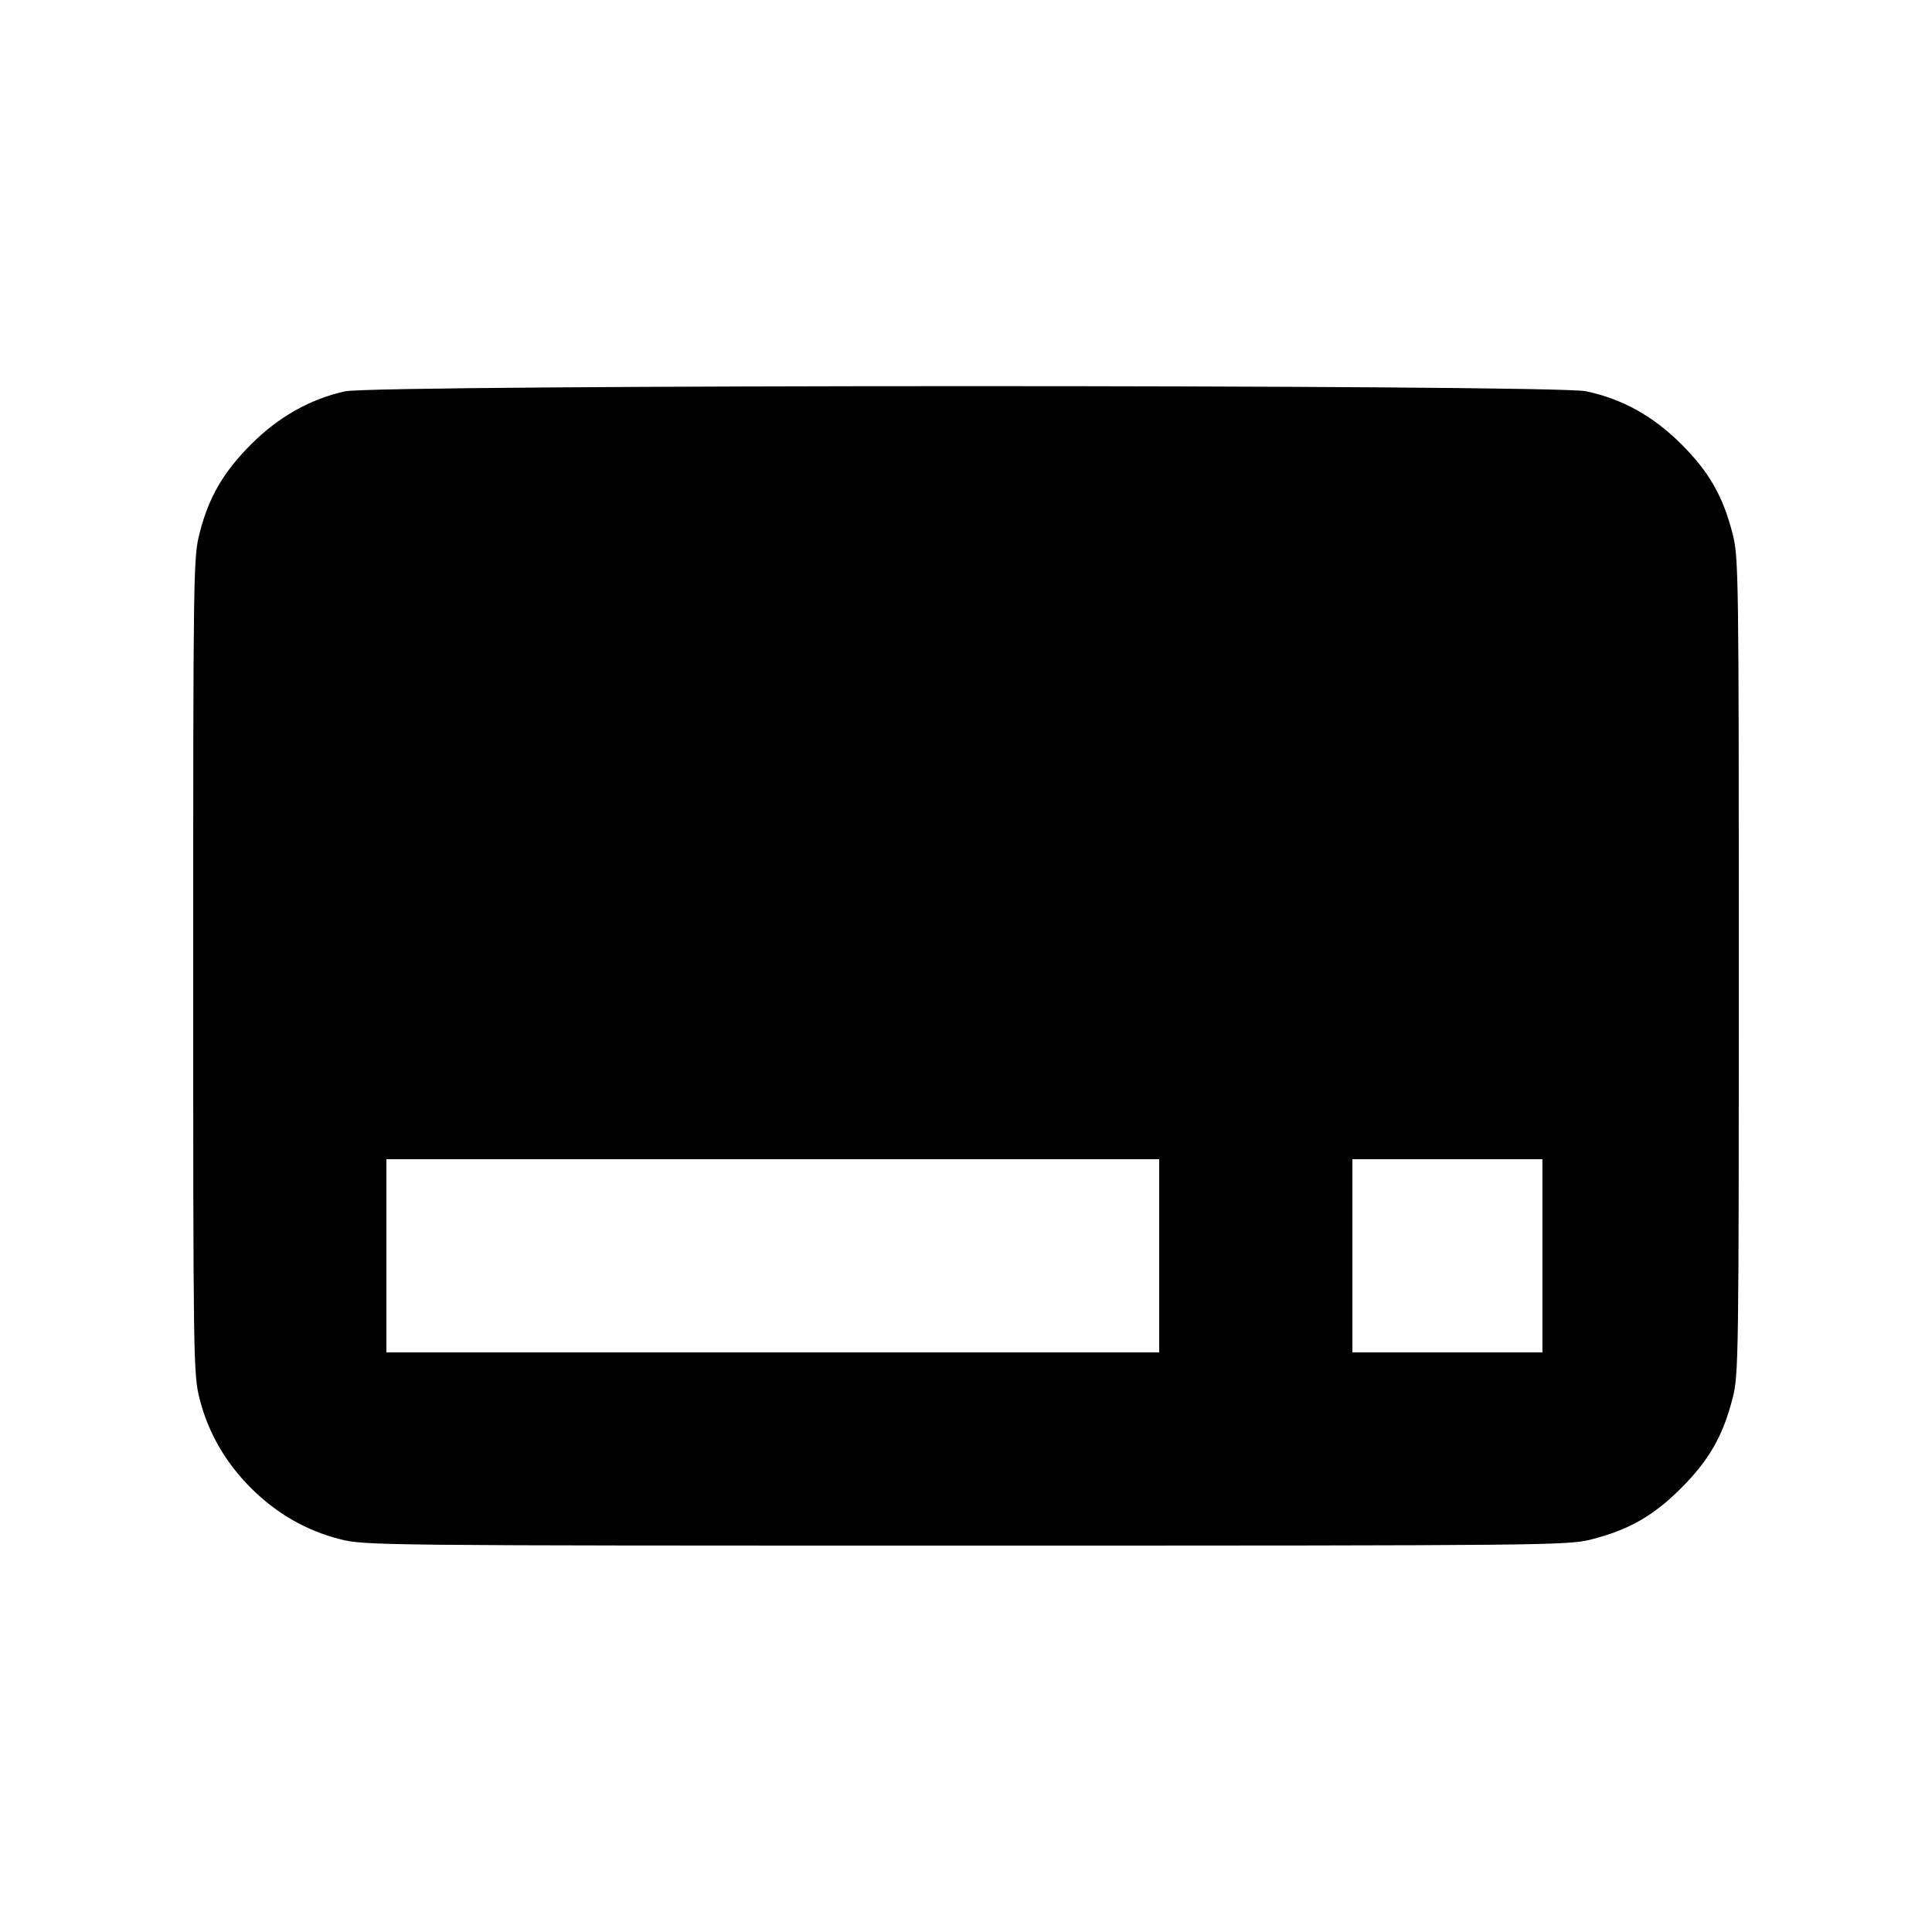 <svg id="icon" height="20" viewBox="0 0 20 20" width="20" xmlns="http://www.w3.org/2000/svg"><path d="M3.572 4.051 C 3.214 4.129,2.882 4.316,2.600 4.599 C 2.311 4.888,2.161 5.147,2.066 5.520 C 2.002 5.770,2.000 5.904,2.000 10.000 C 2.000 14.112,2.002 14.230,2.067 14.483 C 2.156 14.832,2.332 15.137,2.597 15.403 C 2.863 15.668,3.168 15.844,3.517 15.933 C 3.773 15.999,3.889 16.000,10.000 16.000 C 16.040 16.000,16.230 15.998,16.474 15.936 C 16.864 15.836,17.116 15.692,17.404 15.404 C 17.692 15.116,17.836 14.864,17.936 14.474 C 17.998 14.232,18.000 14.064,18.000 10.000 C 18.000 5.936,17.998 5.768,17.936 5.526 C 17.836 5.136,17.692 4.884,17.404 4.597 C 17.112 4.306,16.793 4.129,16.417 4.050 C 16.079 3.979,3.899 3.980,3.572 4.051 M12.000 13.000 L 12.000 14.000 8.000 14.000 L 4.000 14.000 4.000 13.000 L 4.000 12.000 8.000 12.000 L 12.000 12.000 12.000 13.000 M15.967 13.000 L 15.967 14.000 14.983 14.000 L 14.000 14.000 14.000 13.000 L 14.000 12.000 14.983 12.000 L 15.967 12.000 15.967 13.000 " fill="currentColor" stroke="none" fill-rule="evenodd"></path></svg>